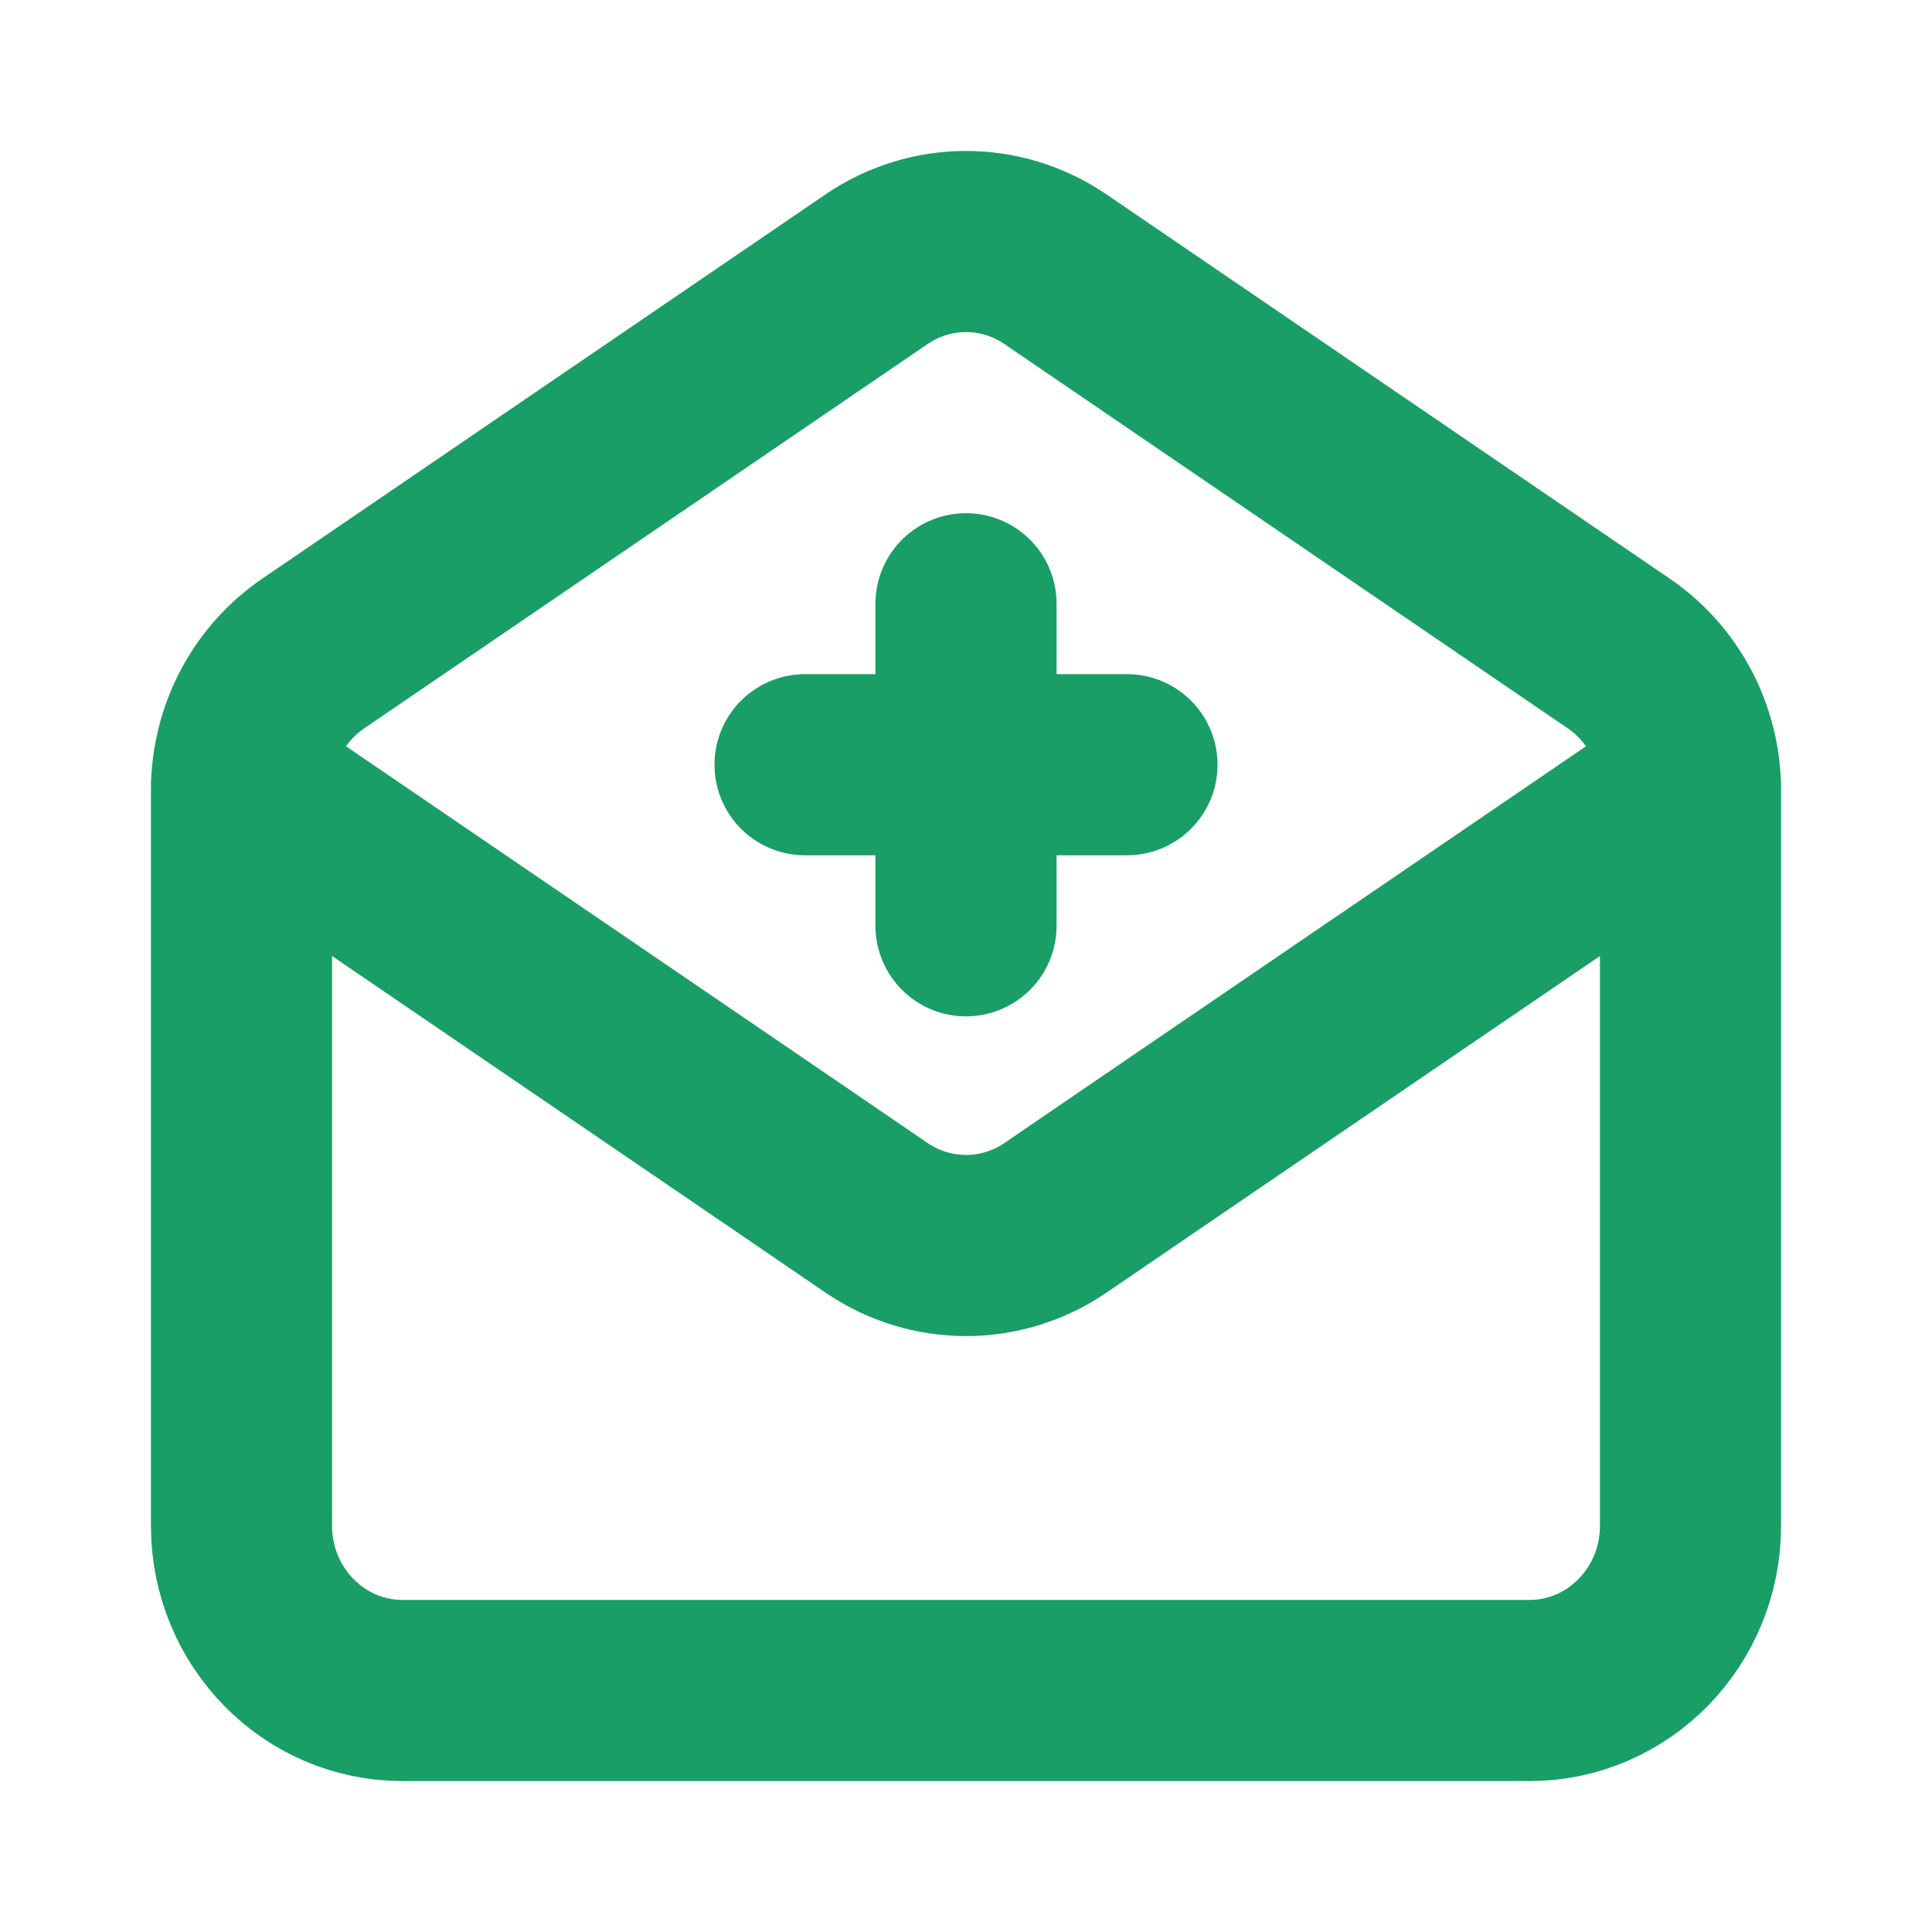 <svg width="16" height="16" viewBox="0 0 16 16" fill="none" xmlns="http://www.w3.org/2000/svg">
<path d="M2 6.498L6.5 9.567L7.26 10.086C7.708 10.391 8.292 10.391 8.74 10.086L9.5 9.567L14 6.498M7.26 2.229L2.594 5.412C2.223 5.665 2 6.09 2 6.546V12.636C2 13.389 2.597 14 3.333 14H12.667C13.403 14 14 13.389 14 12.636V6.546C14 6.09 13.777 5.665 13.406 5.412L8.74 2.229C8.292 1.924 7.708 1.924 7.26 2.229Z" stroke="#189E66" stroke-width="1.5" stroke-linecap="round" stroke-linejoin="round"/>
<path d="M8 5V6.333M8 6.333V7.667M8 6.333H9.333M8 6.333H6.667" stroke="#189E66" stroke-width="1.5" stroke-linecap="round" stroke-linejoin="round"/>
</svg>

